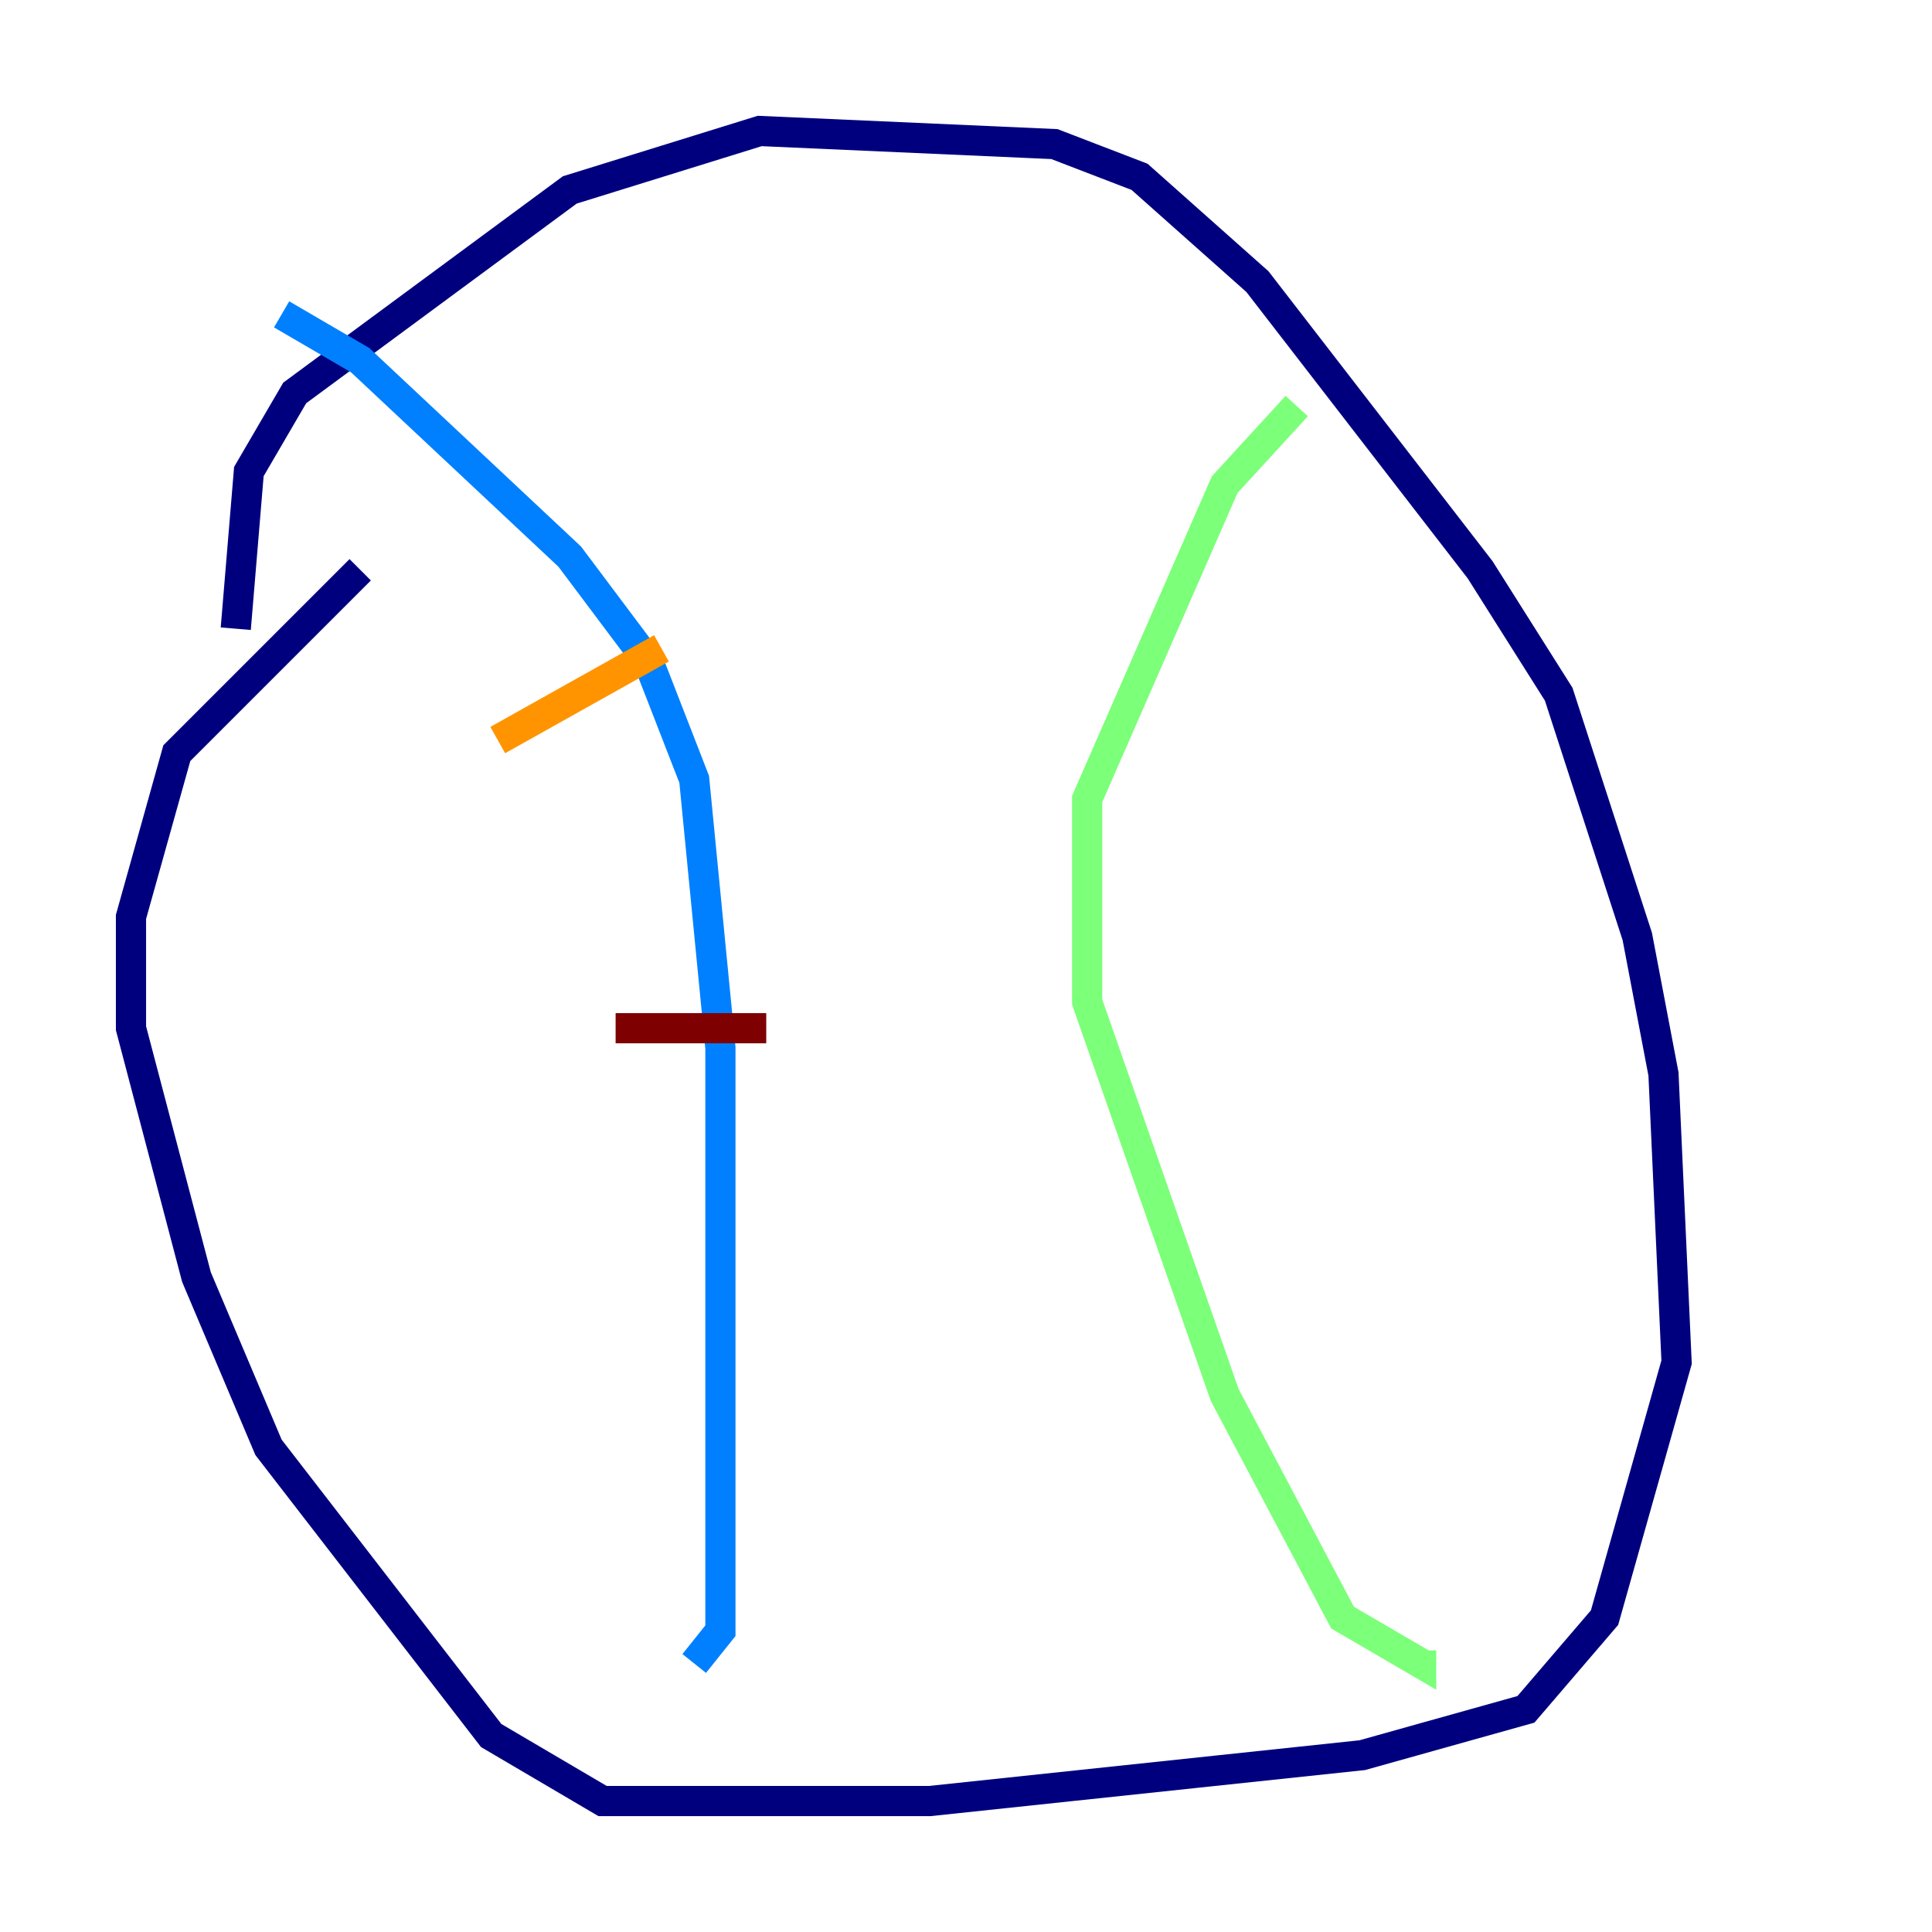 <?xml version="1.0" encoding="utf-8" ?>
<svg baseProfile="tiny" height="128" version="1.2" viewBox="0,0,128,128" width="128" xmlns="http://www.w3.org/2000/svg" xmlns:ev="http://www.w3.org/2001/xml-events" xmlns:xlink="http://www.w3.org/1999/xlink"><defs /><polyline fill="none" points="15.62,41.654 16.488,31.241 19.525,26.034 37.749,12.583 50.332,8.678 69.858,9.546 75.498,11.715 83.308,18.658 98.061,37.749 103.268,45.993 108.475,62.047 110.21,71.159 111.078,90.251 106.305,107.173 101.098,113.248 90.251,116.285 61.614,119.322 39.919,119.322 32.542,114.983 17.79,95.891 13.017,84.61 8.678,68.122 8.678,60.746 11.715,49.898 23.864,37.749" stroke="#00007f" stroke-width="2" /><polyline fill="none" points="18.658,20.827 23.864,23.864 37.749,36.881 42.956,43.824 45.993,51.634 47.729,69.424 47.729,108.041 45.993,110.21" stroke="#0080ff" stroke-width="2" /><polyline fill="none" points="85.912,26.902 81.139,32.108 72.027,52.936 72.027,66.386 81.139,92.42 88.949,107.173 94.156,110.21 94.156,109.342" stroke="#7cff79" stroke-width="2" /><polyline fill="none" points="32.976,49.031 43.824,42.956" stroke="#ff9400" stroke-width="2" /><polyline fill="none" points="40.786,68.122 50.766,68.122" stroke="#7f0000" stroke-width="2" /></svg>